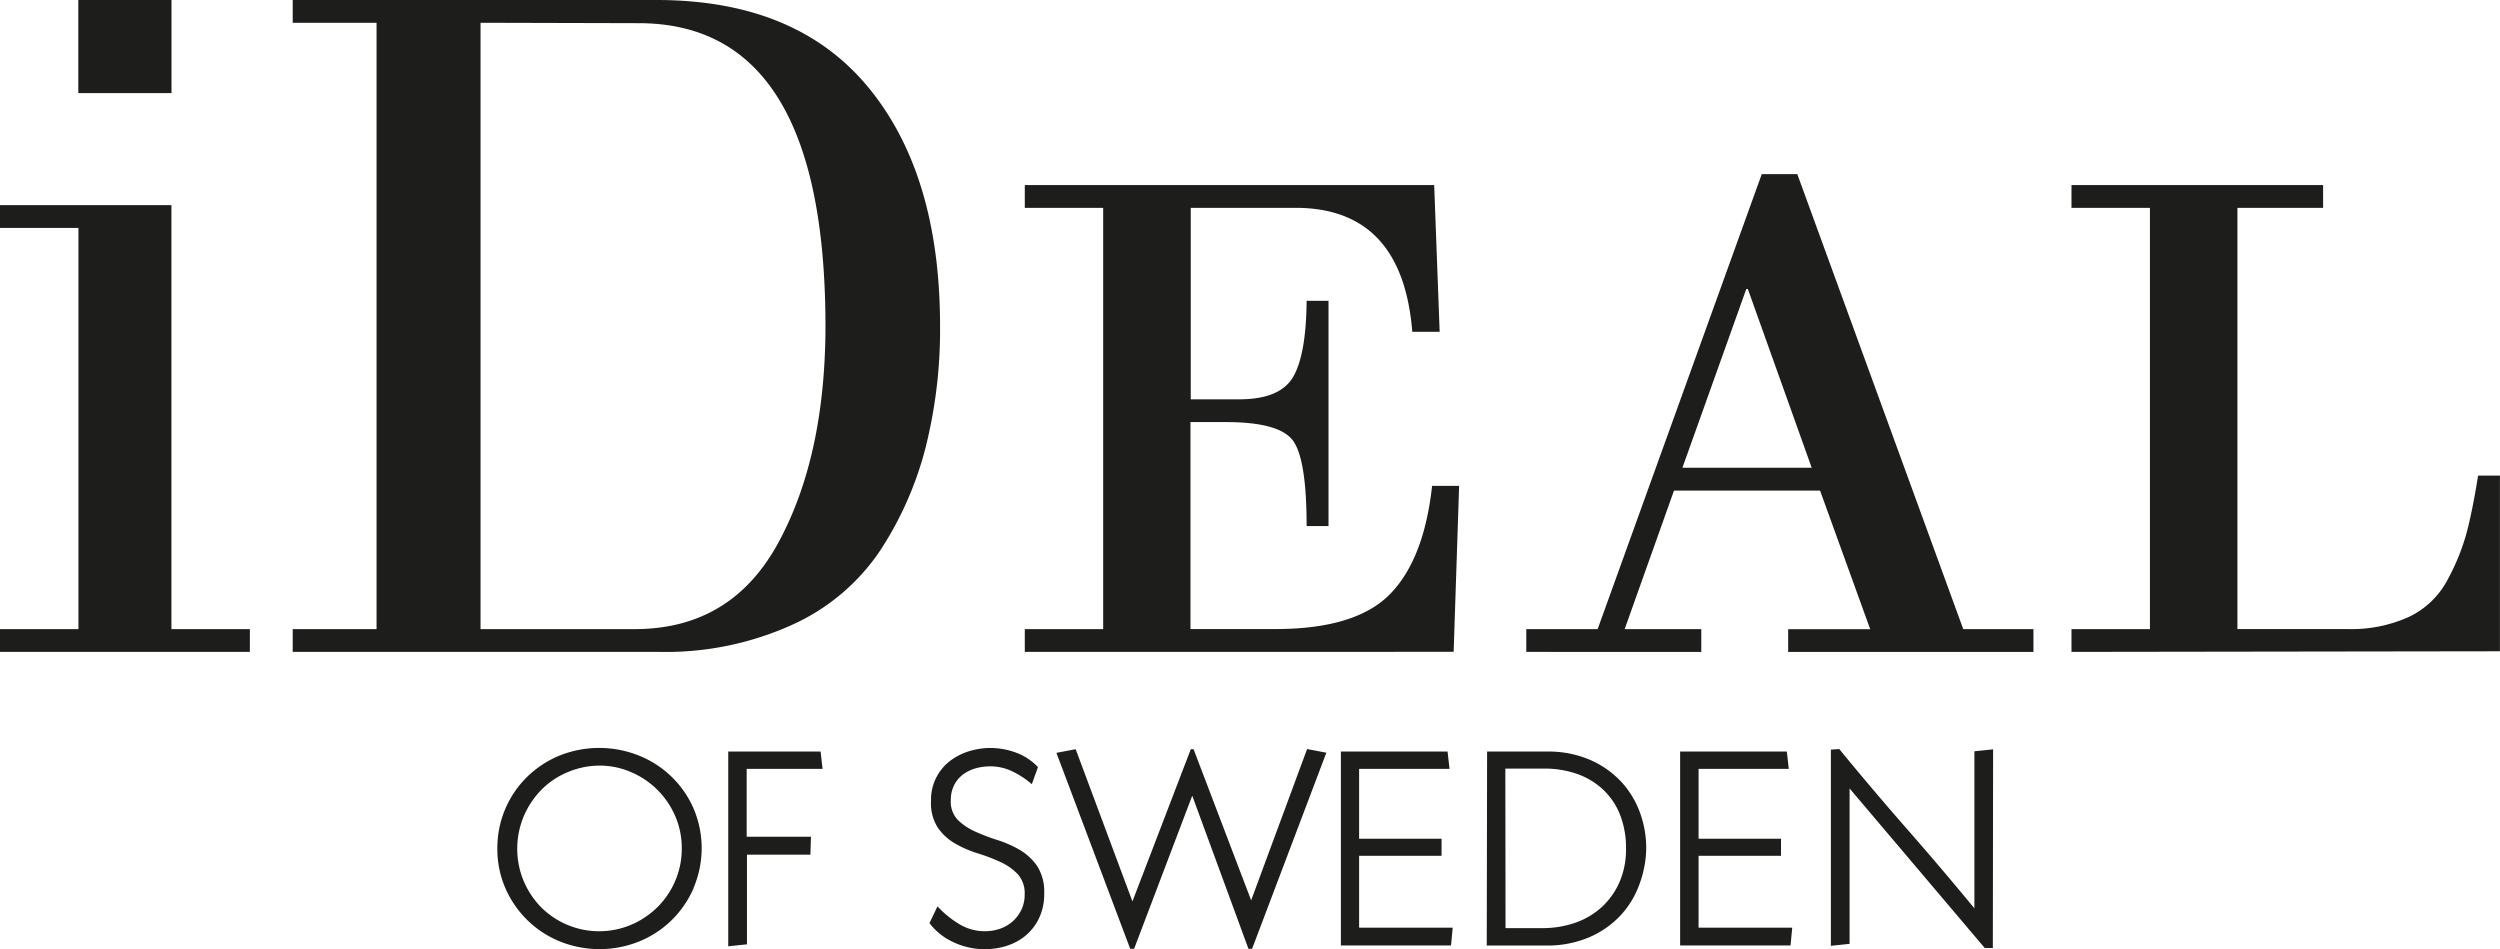 <svg id="Layer_1" data-name="Layer 1" xmlns="http://www.w3.org/2000/svg" viewBox="0 0 370 140.47"><defs><style>.cls-1{fill:#1d1d1b}</style></defs><path class="cls-1" d="M116.2 142.79a15 15 0 0 1-3.25 4.74 14.84 14.84 0 0 1-4.79 3.14 15.69 15.69 0 0 1-11.75 0 14.83 14.83 0 0 1-4.8-3.14 15 15 0 0 1-3.25-4.71 14.4 14.4 0 0 1-1.2-5.89 14.72 14.72 0 0 1 4.4-10.61 15 15 0 0 1 4.79-3.15 15.82 15.82 0 0 1 11.77 0 14.81 14.81 0 0 1 8.08 7.83 15 15 0 0 1 0 11.74zm-2.69-10.61a12.54 12.54 0 0 0-2.61-3.89 12.39 12.39 0 0 0-3.87-2.64 11.66 11.66 0 0 0-4.74-1 12.12 12.12 0 0 0-4.79 1 11.74 11.74 0 0 0-3.87 2.63 12.6 12.6 0 0 0-2.58 3.91 12.43 12.43 0 0 0 0 9.53 12.7 12.7 0 0 0 2.58 3.89 12.17 12.17 0 0 0 13.37 2.58 12.56 12.56 0 0 0 3.89-2.63 12.17 12.17 0 0 0 2.61-3.89 12 12 0 0 0 .95-4.75 11.88 11.88 0 0 0-.94-4.74zM124.06 125.13v10.05h9.51l-.08 2.65h-9.39v13.27l-2.77.29v-28.82H135l.29 2.56zM152.3 145.48a14.49 14.49 0 0 0 3.14 2.58 7.25 7.25 0 0 0 3.89 1.1 6.78 6.78 0 0 0 2.23-.37 5.53 5.53 0 0 0 1.88-1.1 5.41 5.41 0 0 0 1.28-1.72 5.08 5.08 0 0 0 .48-2.23 4.25 4.25 0 0 0-1-3 8.31 8.31 0 0 0-2.58-1.82 26.56 26.56 0 0 0-3.35-1.28 16.48 16.48 0 0 1-3.35-1.45 8 8 0 0 1-2.58-2.36 6.74 6.74 0 0 1-1-3.95 7.24 7.24 0 0 1 3-6.06 9.17 9.17 0 0 1 3.06-1.42 10.39 10.39 0 0 1 3.47-.33 10.84 10.84 0 0 1 3.41.8 8.58 8.58 0 0 1 2.89 2l-.91 2.53a13.08 13.08 0 0 0-2.85-1.88 7.47 7.47 0 0 0-3.31-.76 7.92 7.92 0 0 0-2.21.31 5.7 5.7 0 0 0-1.86.93 4.47 4.47 0 0 0-1.28 1.57 4.85 4.85 0 0 0-.48 2.19 3.9 3.9 0 0 0 1 2.89 8.67 8.67 0 0 0 2.56 1.74 29.08 29.08 0 0 0 3.35 1.28 16 16 0 0 1 3.35 1.49 8 8 0 0 1 2.56 2.42 7 7 0 0 1 1 4 8.13 8.13 0 0 1-.91 3.95 7.62 7.62 0 0 1-2.38 2.69 8.81 8.81 0 0 1-3.33 1.38 10.89 10.89 0 0 1-7.36-1.09 9.21 9.21 0 0 1-3-2.55zM198.86 151.76h-.54L190 129.1l-8.6 22.66h-.58l-10.92-29 2.85-.54 8.4 22.53 8.64-22.53h.41l8.52 22.37L207 122.2l2.85.54zM228.3 151.27H212v-28.7h15.79l.29 2.56H214.7v10.34h12.2V138h-12.2v10.63h13.85zM233.64 122.57h8.81a15.58 15.58 0 0 1 6.45 1.24 13.87 13.87 0 0 1 4.61 3.25 13.5 13.5 0 0 1 2.77 4.59 15.24 15.24 0 0 1 .91 5.28 15.91 15.91 0 0 1-1 5.27 13.48 13.48 0 0 1-2.77 4.59 13.78 13.78 0 0 1-4.63 3.25 15.84 15.84 0 0 1-6.47 1.24h-8.73zm2.73 26.13h5.42a14.64 14.64 0 0 0 4.92-.8 11.34 11.34 0 0 0 3.93-2.34 11.08 11.08 0 0 0 2.61-3.7 12.09 12.09 0 0 0 .95-4.9 13.42 13.42 0 0 0-.87-5 10.23 10.23 0 0 0-2.48-3.72 10.87 10.87 0 0 0-3.84-2.34 14.62 14.62 0 0 0-5-.81h-5.67zM278.55 151.27h-16.34v-28.7H278l.29 2.56h-13.35v10.34h12.2V138h-12.2v10.63h13.86zM308.49 151.64h-1.2l-20-23.61v23l-2.77.29v-29.04l1.24-.08q4.92 6 10 11.8t10 11.77v-23.24l2.77-.29z" transform="translate(-13.55 -11.34)"/><path class="cls-1" d="M11.61 93.11V33.73H0v-3.37h25.37v62.75h11.61v3.37H0v-3.37h11.61z"/><path class="cls-1" d="M69.28 104.45V14.71H56.87v-3.37h53.84q20.65 0 31.31 12.88t10.66 35.42a71.56 71.56 0 0 1-2.16 18 50.72 50.72 0 0 1-6.75 15.25 31.09 31.09 0 0 1-13 10.93 45.37 45.37 0 0 1-19.7 4h-54.2v-3.37zm15.39-89.74v89.74h22.8q14.3 0 21.25-12.75t7-32q0-44.93-27.66-44.93zM165.22 107.82v-3.37h11.6V42.1h-11.6v-3.37h60.59l.81 21.72h-4.05q-1.48-18.34-17.27-18.35h-15.52v28.34h7.15q6.07 0 8-3.31t2-11.27h3.24V89.2h-3.24q0-9.85-2-12.62T195 73.81h-5.26v30.63h12.55q11.87 0 16.94-5.13t6.27-16.06h4l-.81 24.56zM239.44 107.82v-3.37H250l24.29-67.34h5.26l24.56 67.34h10.39v3.38h-36.3v-3.37h12.14l-7.42-20.51H261.3l-7.3 20.5h11.34v3.38zm42.24-27.26l-9.45-26.45H272l-9.45 26.45zM320.13 107.82v-3.37h11.61V42.1h-11.61v-3.37h37.24v3.37h-12.68v62.34H361a20.54 20.54 0 0 0 9.11-1.82 12.55 12.55 0 0 0 5.67-5.46 32.5 32.5 0 0 0 2.84-7q.87-3.3 1.69-8.43h3.23v26z" transform="translate(-13.55 -11.34)"/><path class="cls-1" d="M11.59 0h13.79v13.78H11.59z"/></svg>